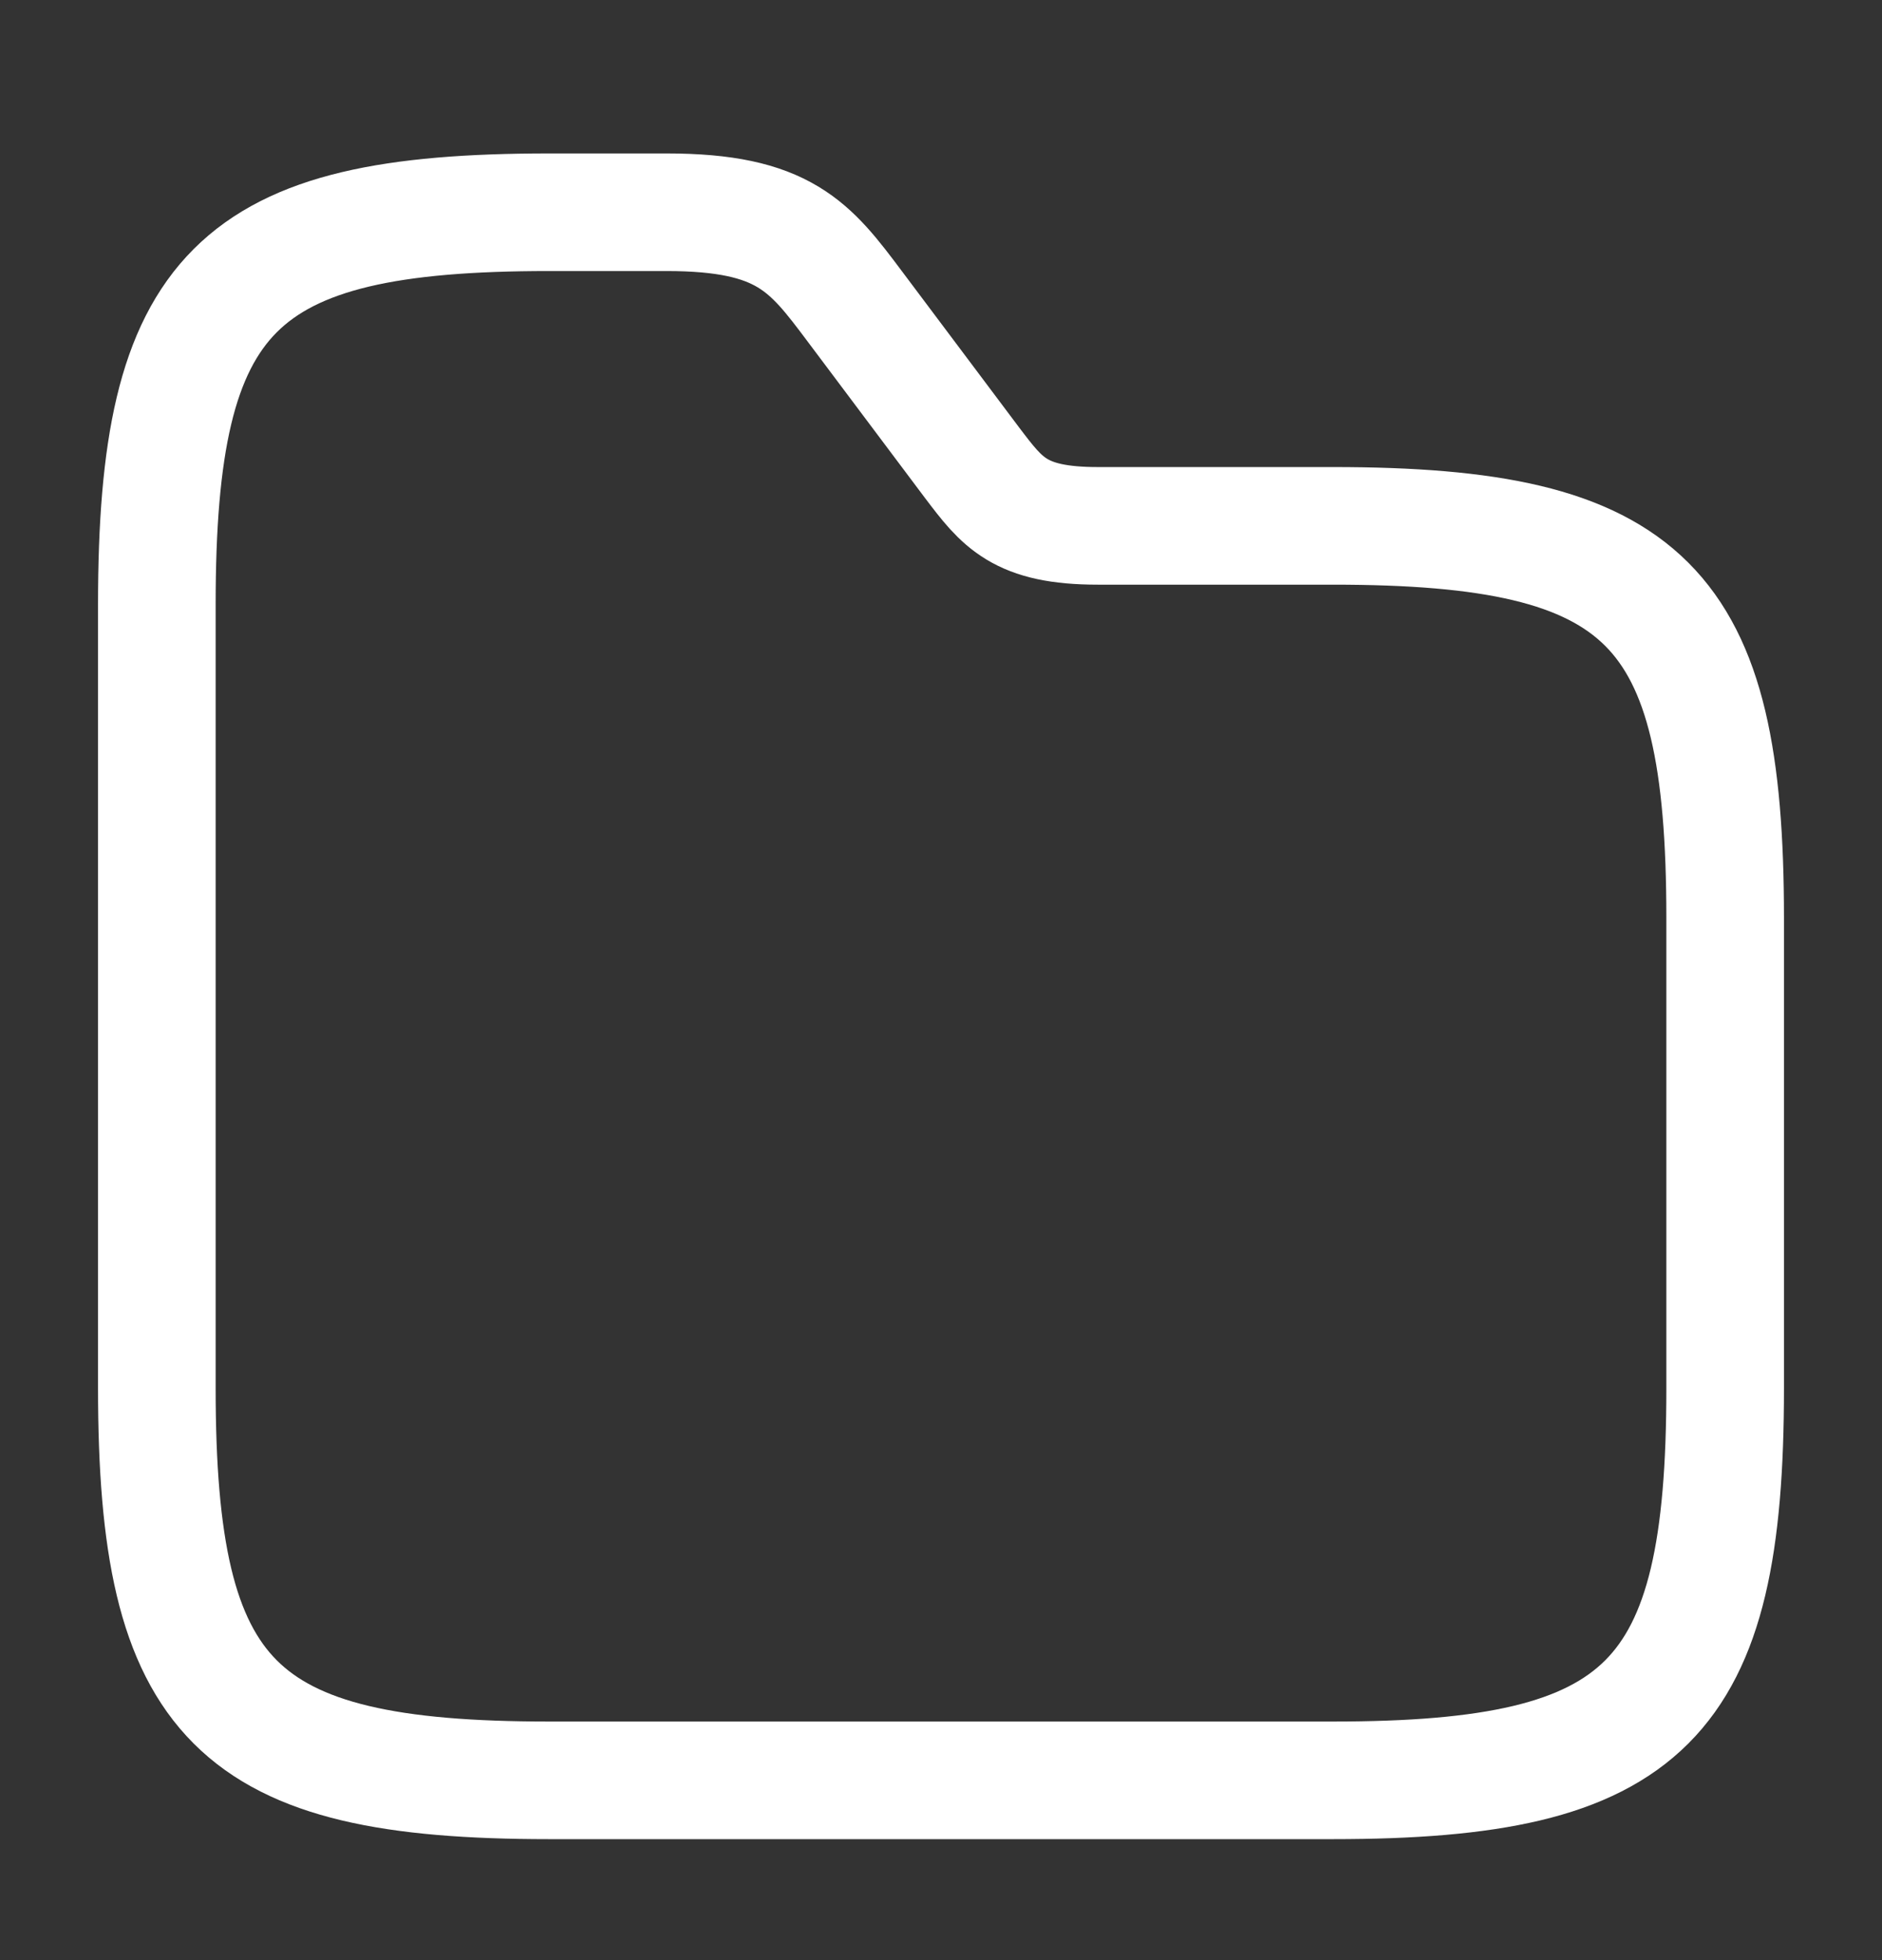 <svg width="24" height="25" viewBox="0 0 24 25" fill="none" xmlns="http://www.w3.org/2000/svg">
<rect x="0" y="0" width="24" height="25" fill="#333333" stroke="none"/>
<path d="M22 11.707V17.707C22 21.707 21 22.707 17 22.707H7C3 22.707 2 21.707 2 17.707V7.707C2 3.707 3 2.707 7 2.707H8.5C10 2.707 10.33 3.147 10.9 3.907L12.4 5.907C12.78 6.407 13 6.707 14 6.707H17C21 6.707 22 7.707 22 11.707Z" stroke="white" stroke-width="1.5" stroke-miterlimit="10"/>
</svg>
